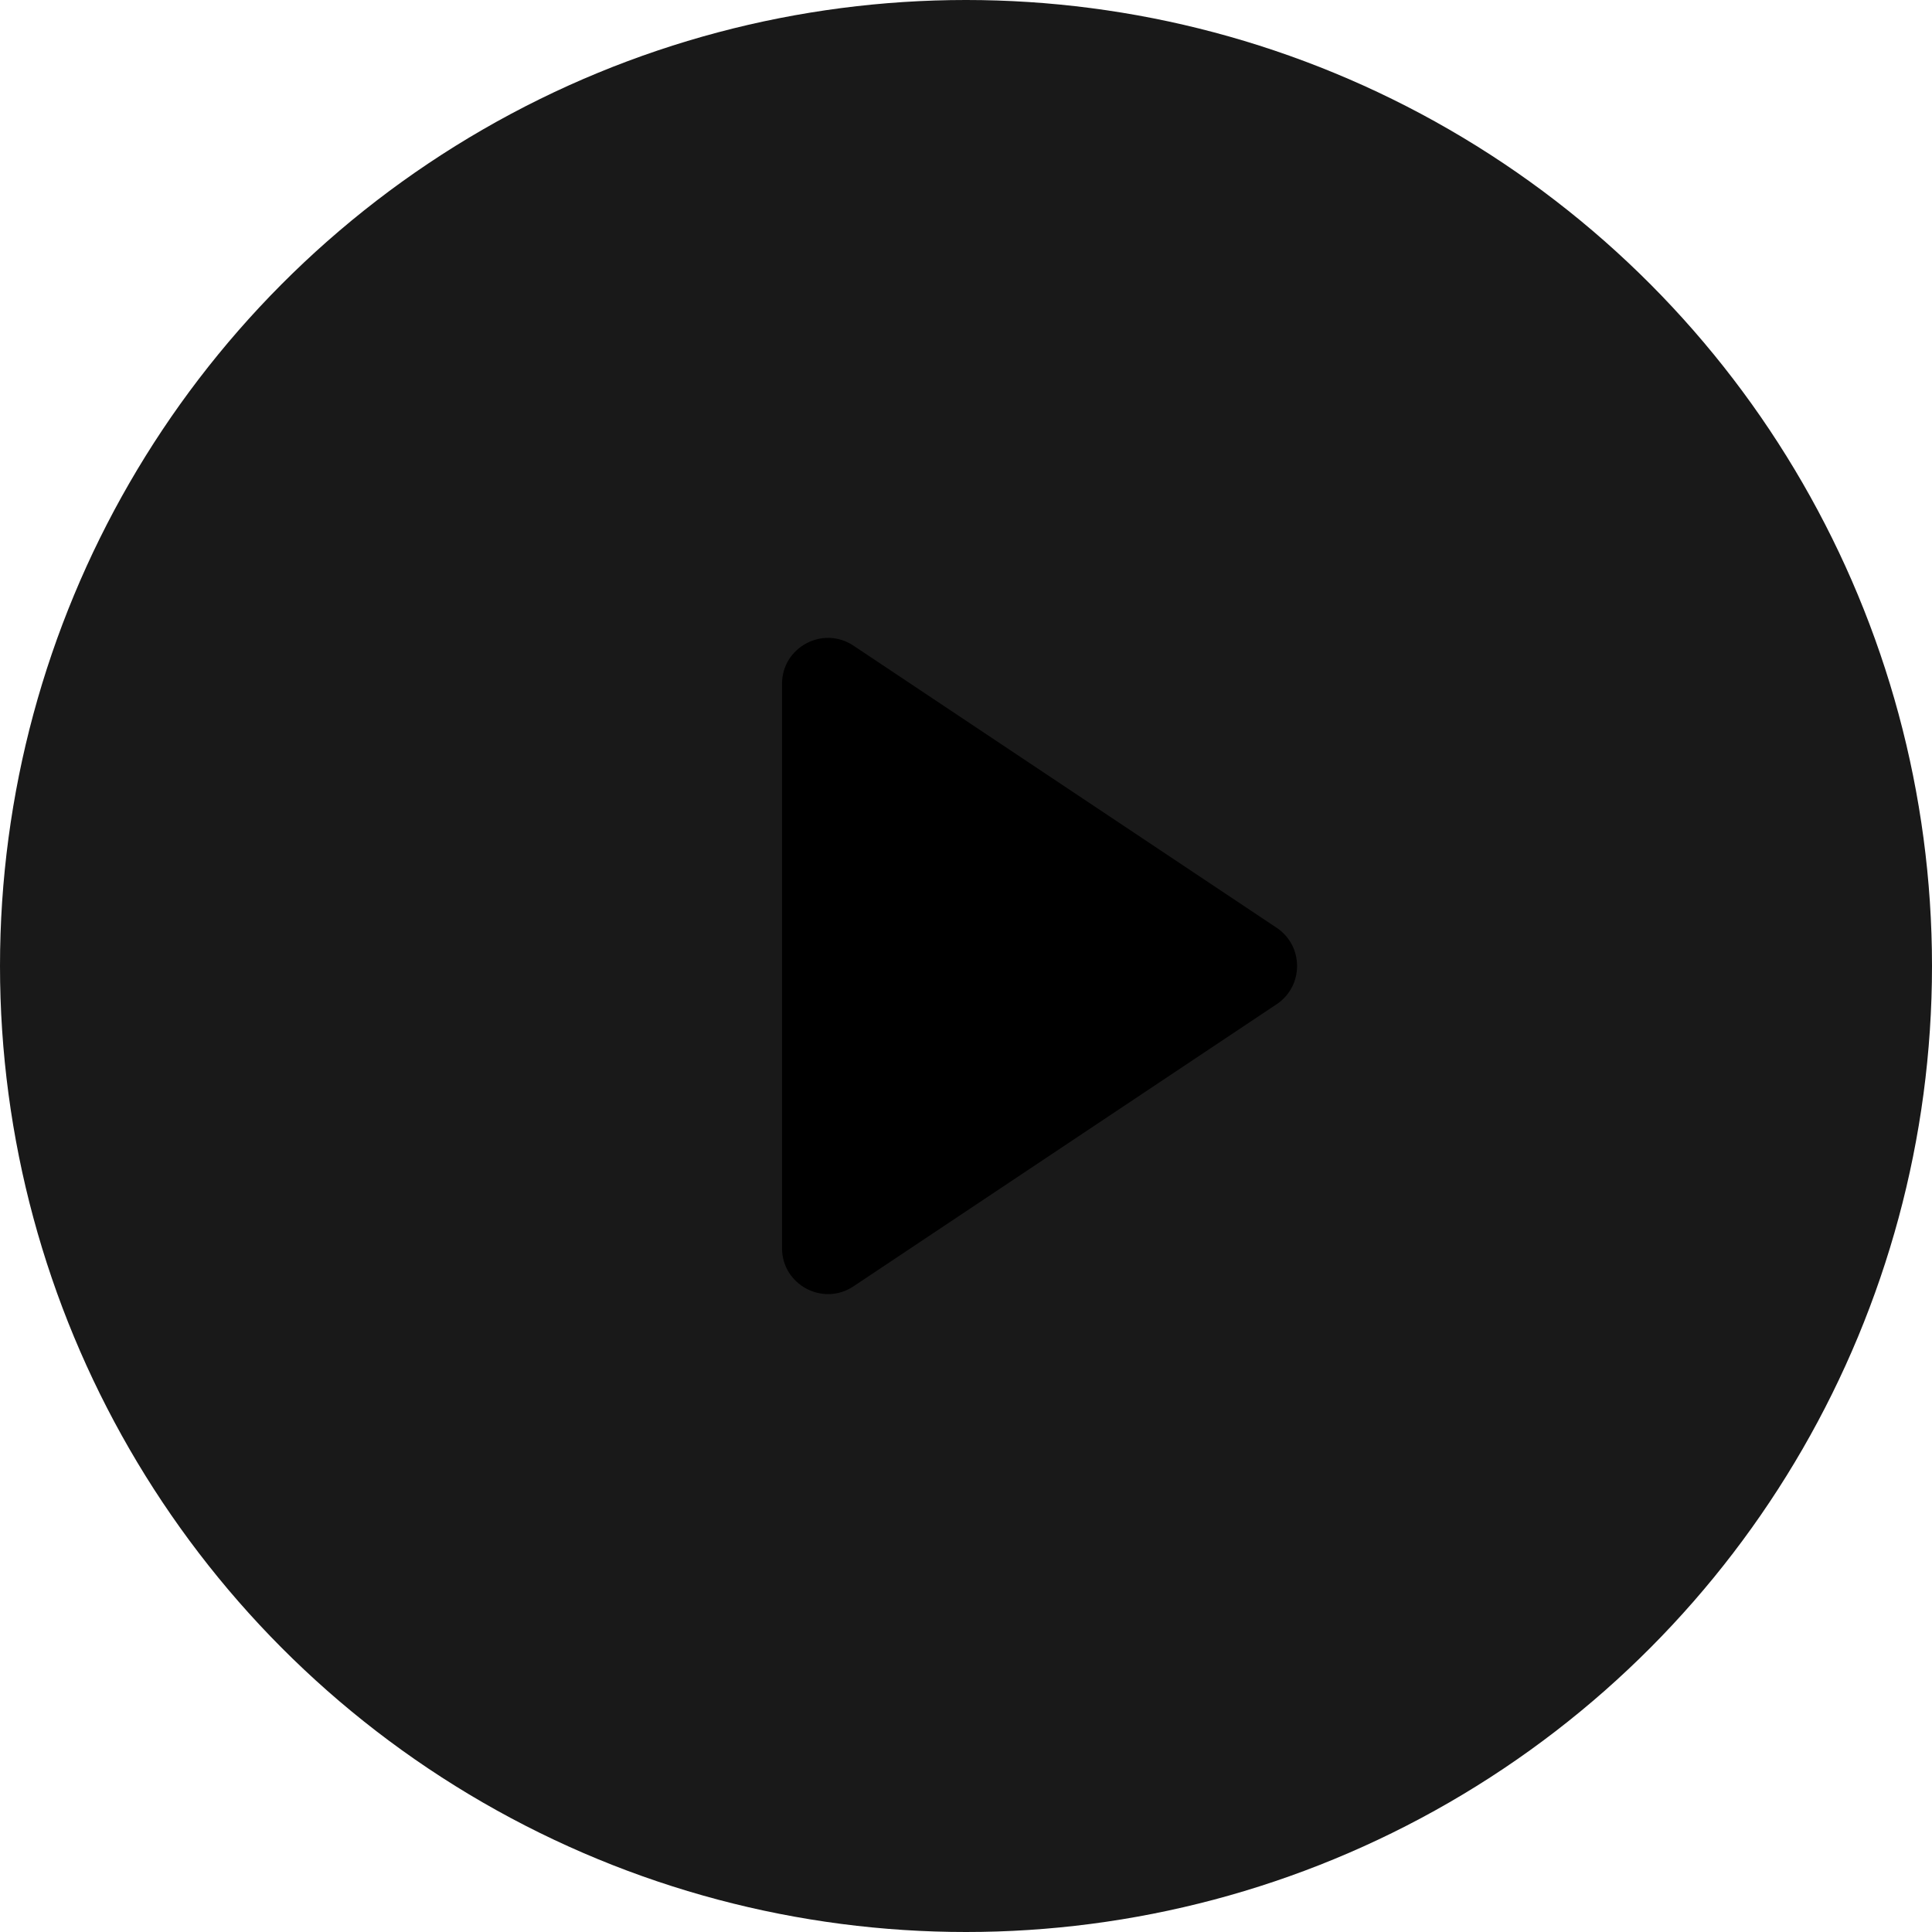 <svg viewBox="0 0 84 84">
  <circle opacity="0.9" cx="42" cy="42" r="42" />
  <path d="M55.504 40.336L37.109 28.073C35.78 27.187 34 28.14 34 29.737V54.263C34 55.86 35.78 56.813 37.109 55.927L55.504 43.664C56.691 42.873 56.691 41.127 55.504 40.336Z" />
</svg>
